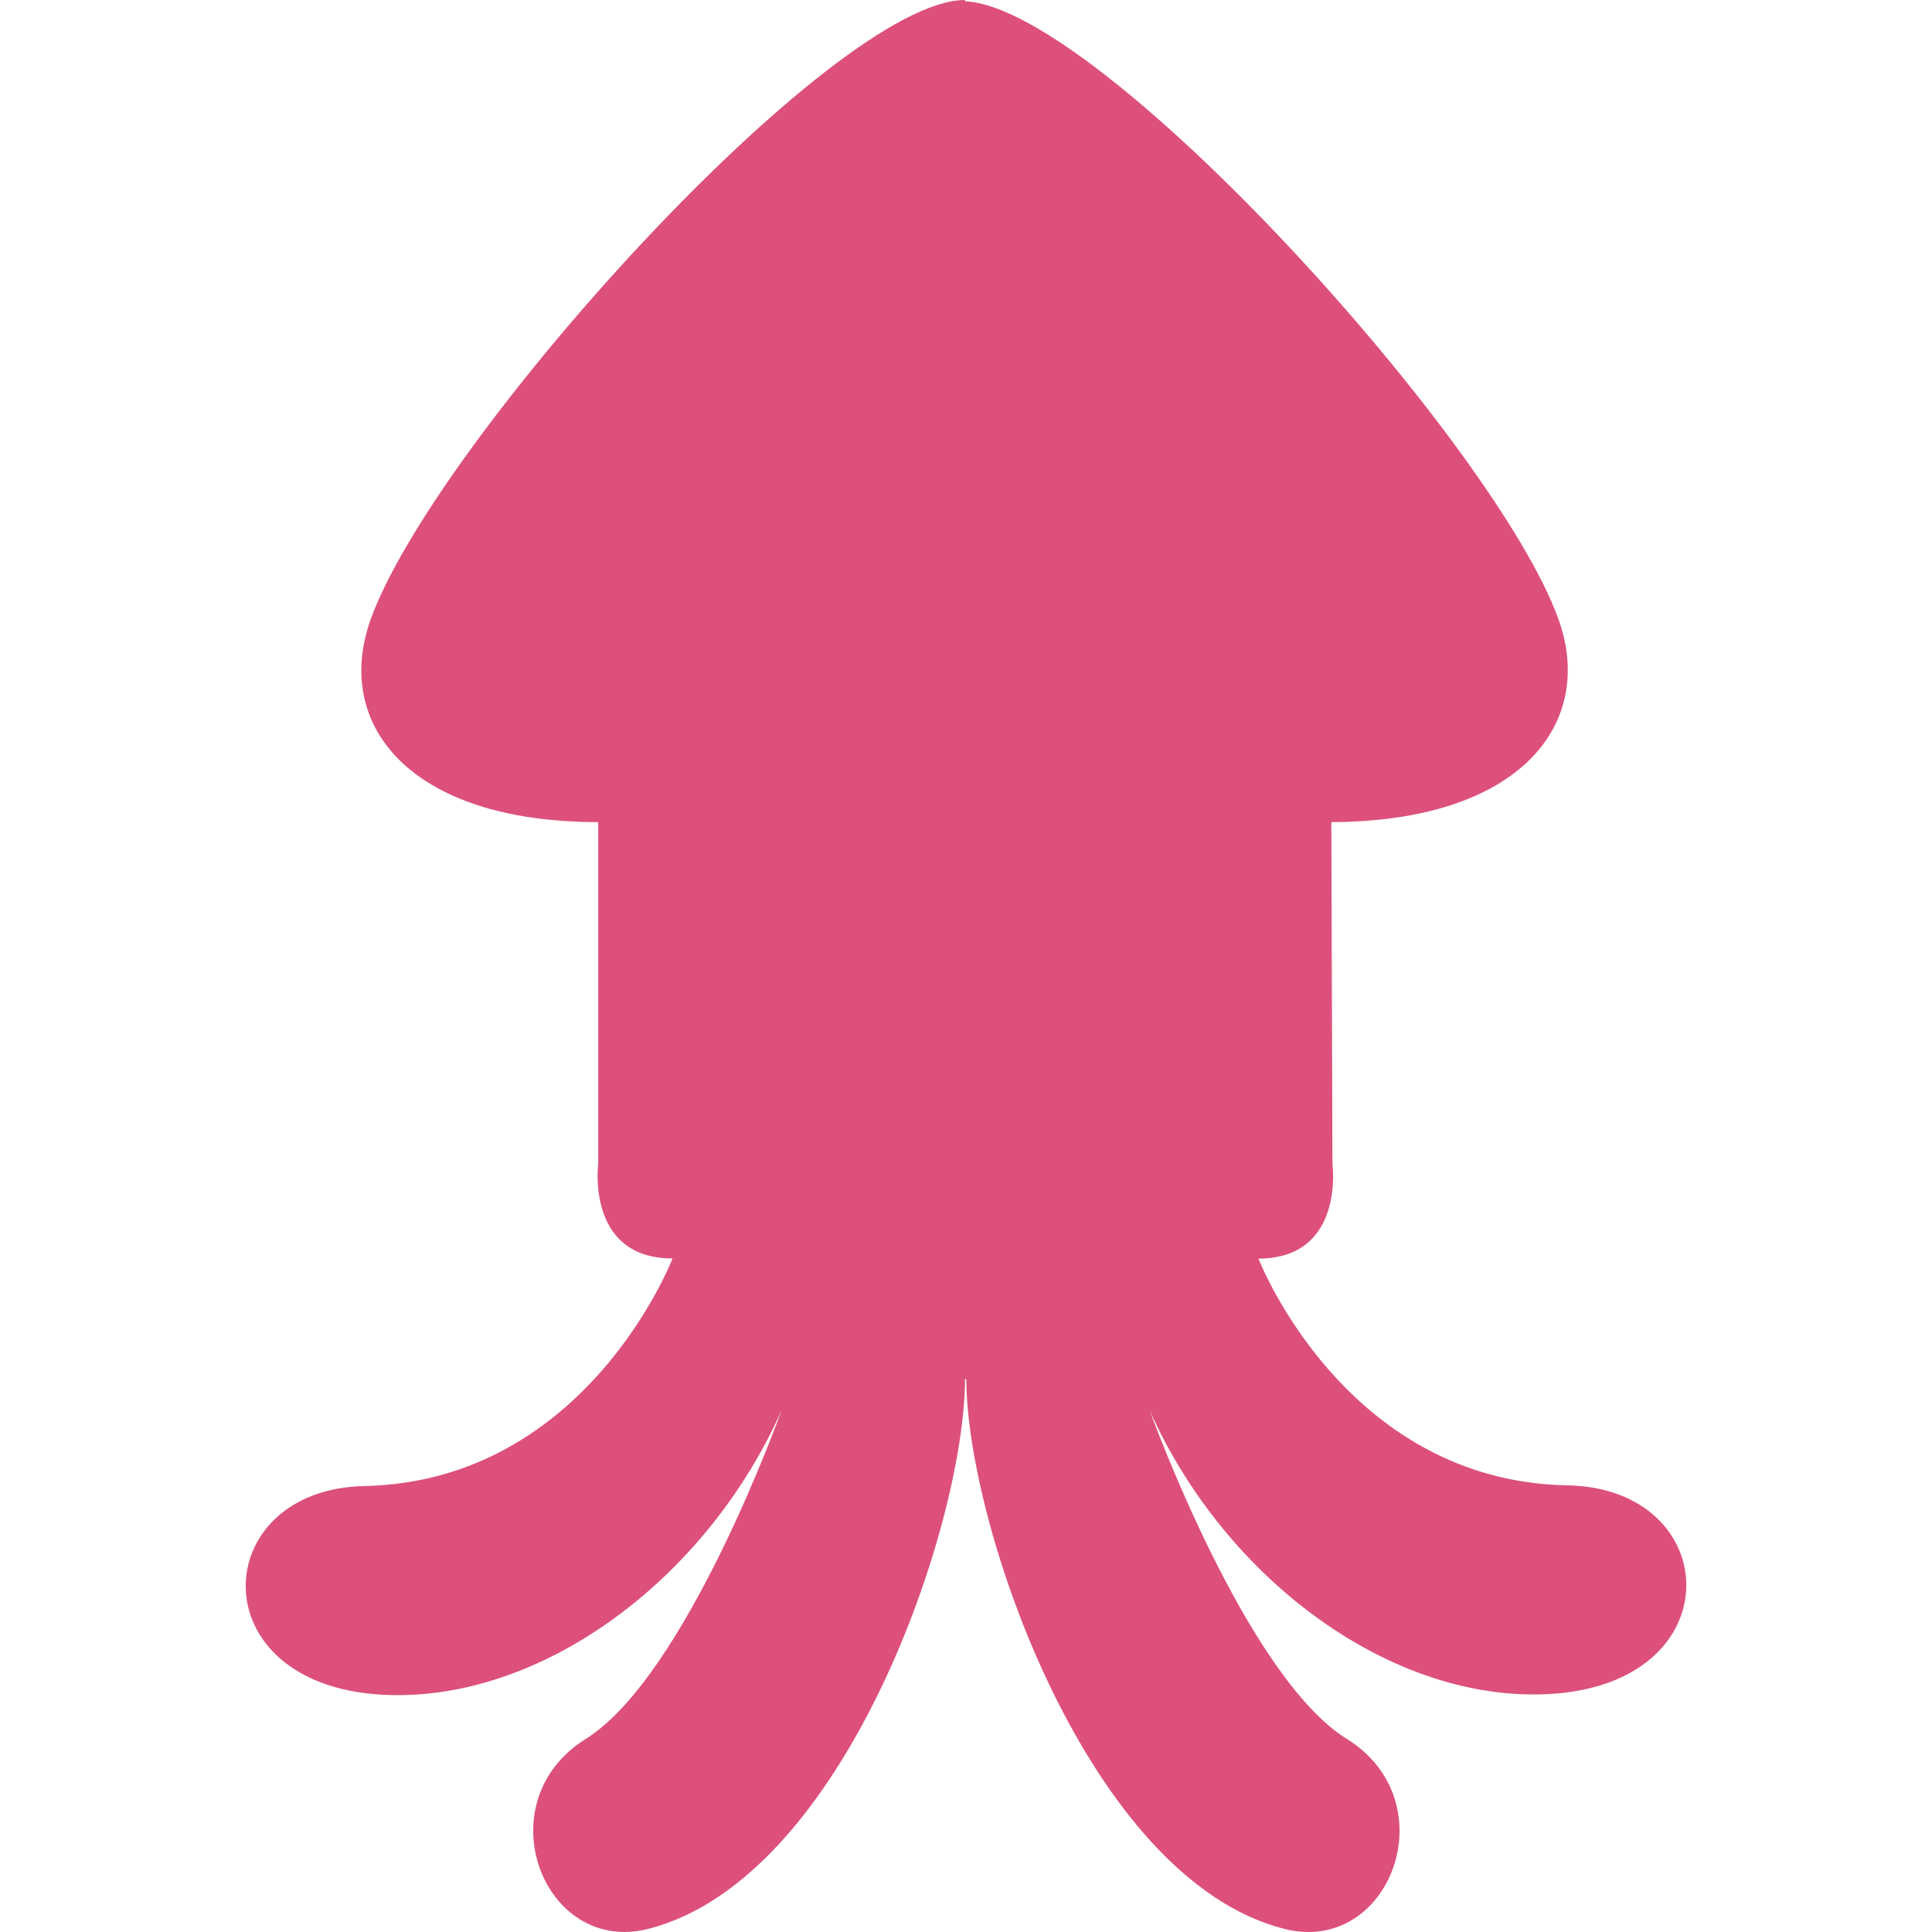 <!--
  - The MIT License (MIT)
  -
  - Copyright (c) 2015-2024 Elior "Mallowigi" Boukhobza
  -
  - Permission is hereby granted, free of charge, to any person obtaining a copy
  - of this software and associated documentation files (the "Software"), to deal
  - in the Software without restriction, including without limitation the rights
  - to use, copy, modify, merge, publish, distribute, sublicense, and/or sell
  - copies of the Software, and to permit persons to whom the Software is
  - furnished to do so, subject to the following conditions:
  -
  - The above copyright notice and this permission notice shall be included in all
  - copies or substantial portions of the Software.
  -
  - THE SOFTWARE IS PROVIDED "AS IS", WITHOUT WARRANTY OF ANY KIND, EXPRESS OR
  - IMPLIED, INCLUDING BUT NOT LIMITED TO THE WARRANTIES OF MERCHANTABILITY,
  - FITNESS FOR A PARTICULAR PURPOSE AND NONINFRINGEMENT. IN NO EVENT SHALL THE
  - AUTHORS OR COPYRIGHT HOLDERS BE LIABLE FOR ANY CLAIM, DAMAGES OR OTHER
  - LIABILITY, WHETHER IN AN ACTION OF CONTRACT, TORT OR OTHERWISE, ARISING FROM,
  - OUT OF OR IN CONNECTION WITH THE SOFTWARE OR THE USE OR OTHER DEALINGS IN THE
  - SOFTWARE.
  -->

<svg height="16px" width="16px" version="1.1" xmlns="http://www.w3.org/2000/svg" data-big="true" viewBox="0 0 512 512">
  <g>
    <path fill="#DD507B" d="M415.381,393.634c-59.076-1.08-81.879-60.082-81.879-60.082c23.035-0.072,19.606-25.194,19.606-25.194
		l-0.288-90.495c50.275-0.16,70.114-26.248,60.171-53.832C396.198,117.519,291.707,1.95,255.739,0.336V0
		c-35.193,0-140.77,117.304-157.54,164.23c-9.855,27.615,10.063,53.632,60.338,53.632v90.503c0,0-3.349,25.138,19.687,25.138
		c0,0-22.62,59.067-81.688,60.314c-41.451,0.887-44.001,52.793,5.02,55.311c41.411,2.126,85.468-30.165,105.578-75.404
		c0,0-25.13,70.377-51.946,87.138c-26.816,16.762-11.254,57.501,16.762,50.275c51.953-13.404,83.789-107.256,83.789-145.798
		l0.352,0.304c0.111,38.541,32.259,132.289,84.244,145.526c28.031,7.146,43.466-33.65,16.601-50.323
		c-26.872-16.681-52.225-86.979-52.225-86.979c20.262,45.184,64.422,77.323,105.818,75.069
		C459.542,446.274,456.84,394.377,415.381,393.634z"/>
  </g>
</svg>

